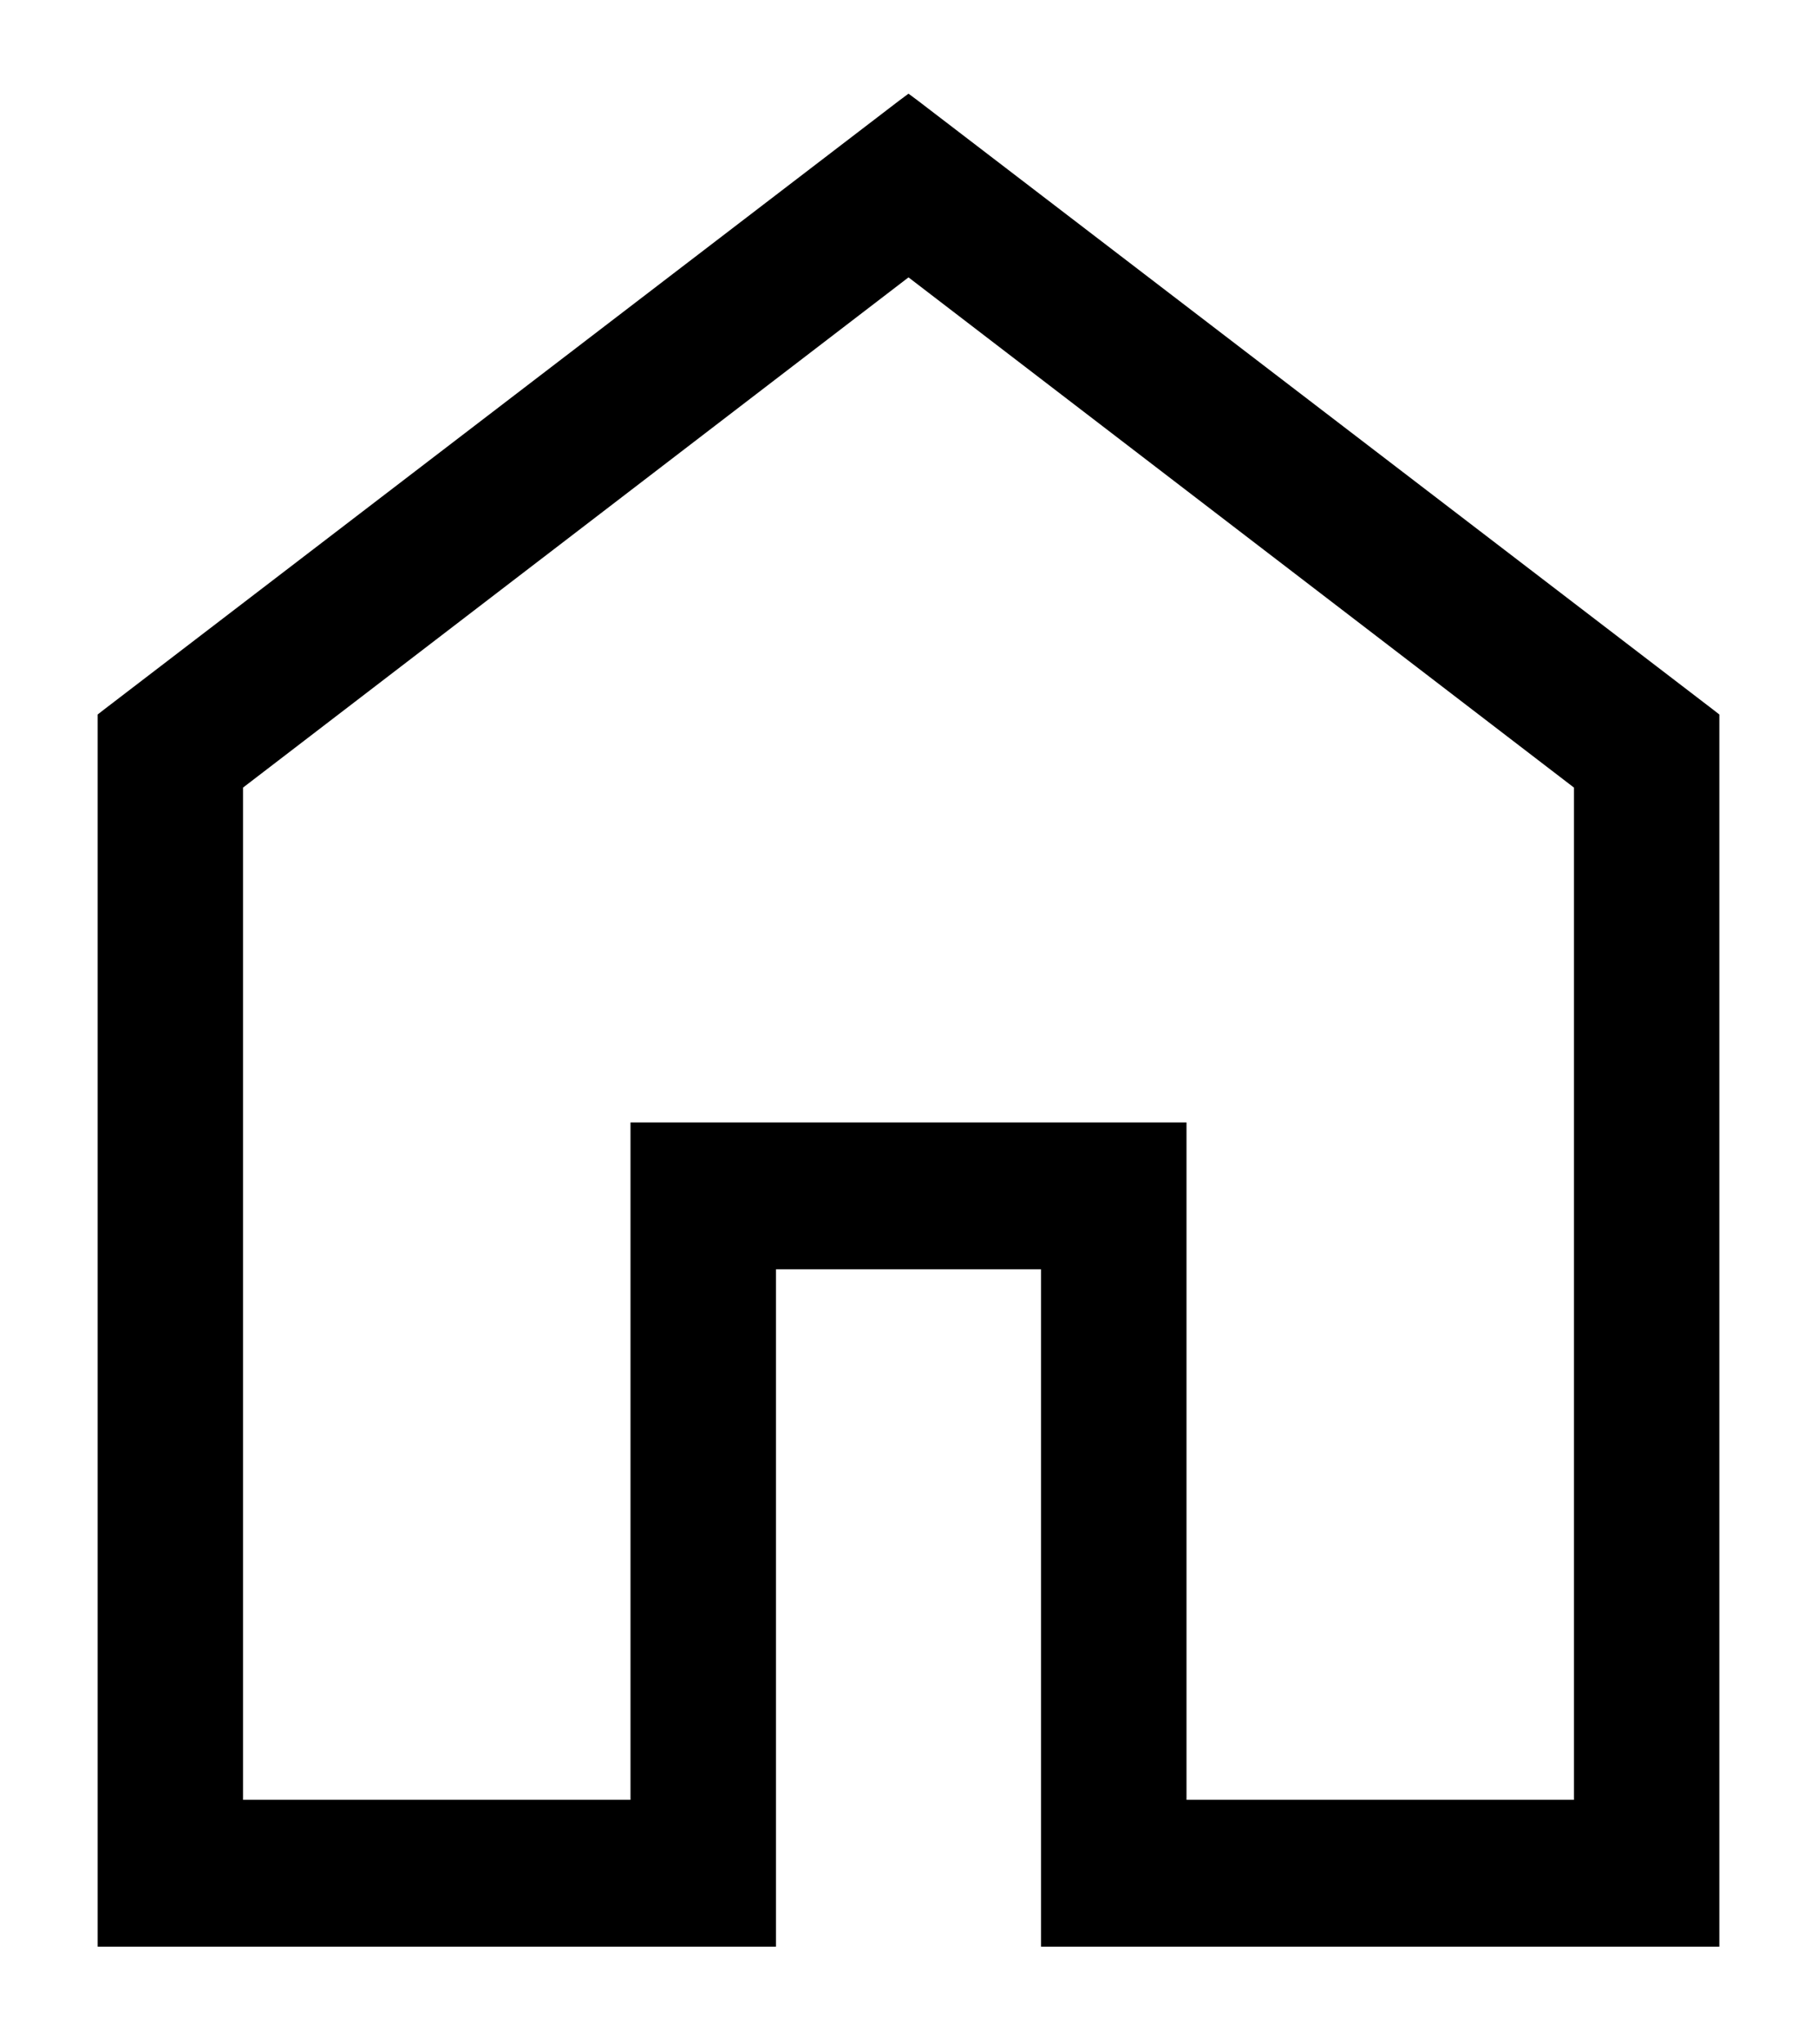 <svg width="16" height="18" viewBox="0 0 16 18" fill="none" xmlns="http://www.w3.org/2000/svg">
<path d="M2.07 6.9V15.917H5.622V9.953H10.378V15.917H13.93V6.9L8 2.354L2.07 6.9ZM15.07 17.07H9.237V11.106H6.763V17.07H0.93V6.325L0.957 6.304L7.957 0.944L8 0.912L8.043 0.944L15.043 6.304L15.07 6.325V17.07Z" fill="black" stroke="black" stroke-width="0.14"/>
</svg>
